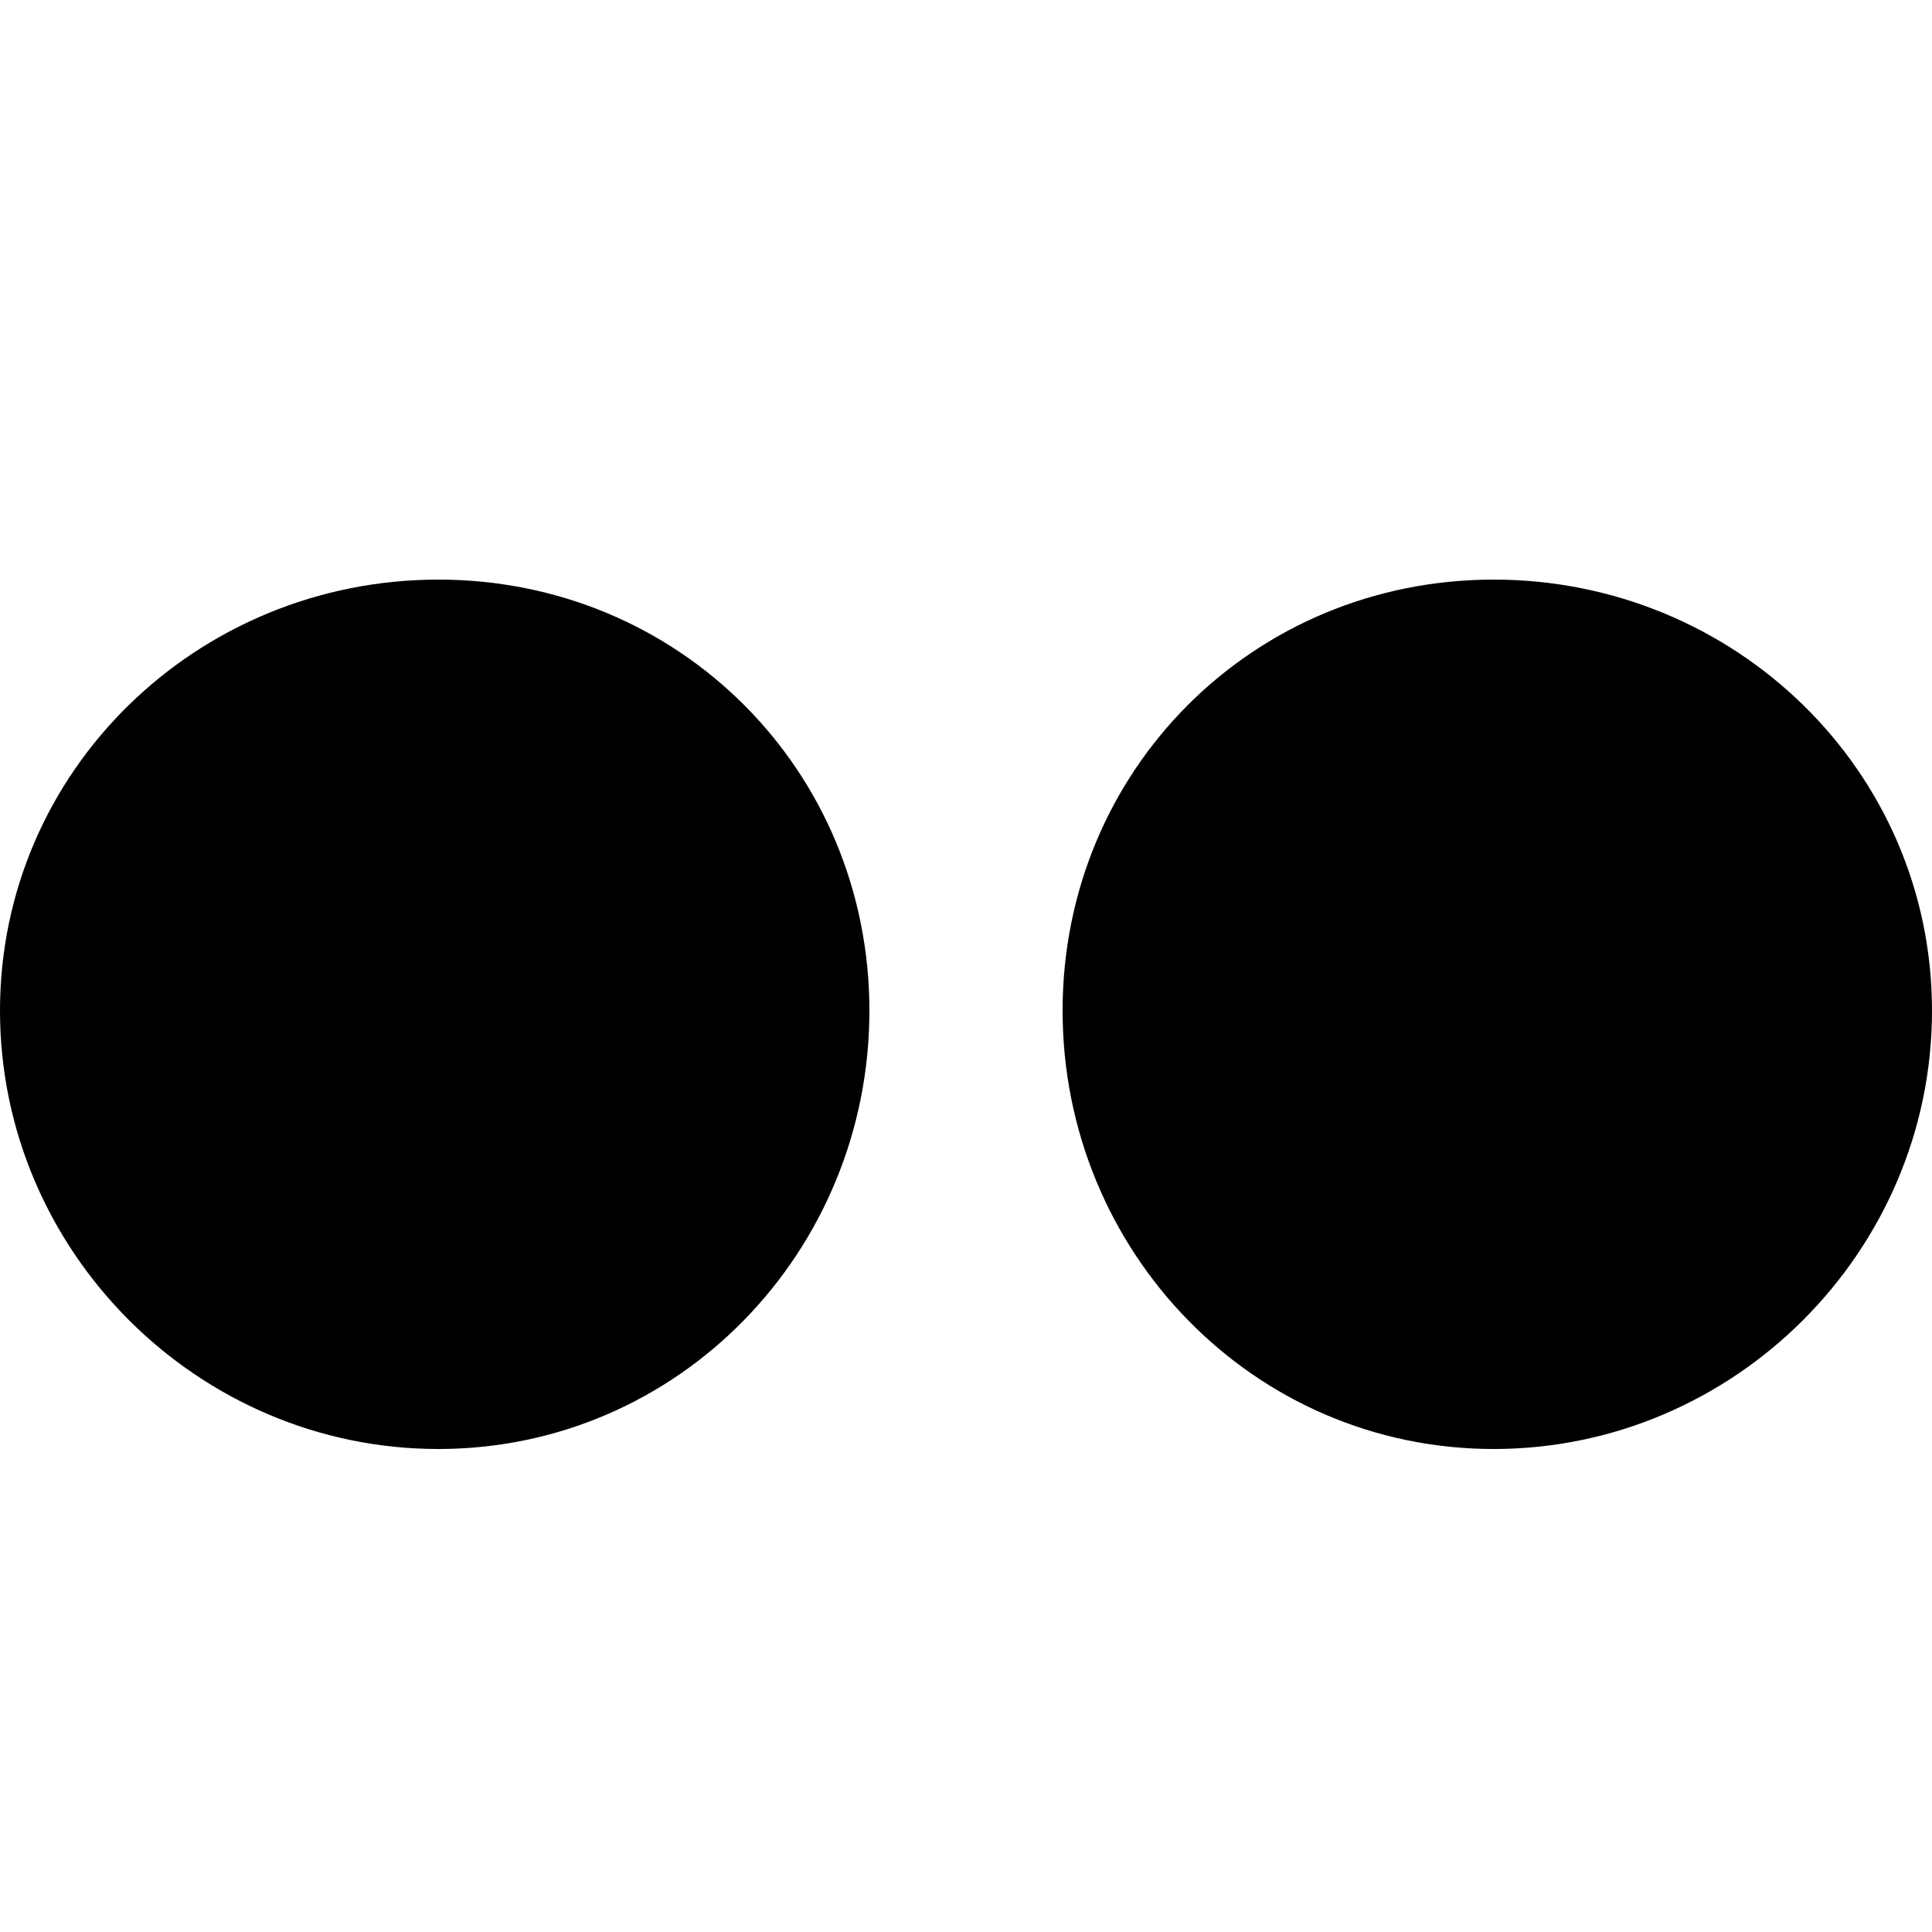 <?xml version="1.0" encoding="UTF-8" standalone="no"?>
<svg
   xmlns:dc="http://purl.org/dc/elements/1.1/"
   xmlns:cc="http://creativecommons.org/ns#"
   xmlns:rdf="http://www.w3.org/1999/02/22-rdf-syntax-ns#"
   xmlns:svg="http://www.w3.org/2000/svg"
   xmlns="http://www.w3.org/2000/svg"
   xmlns:sodipodi="http://sodipodi.sourceforge.net/DTD/sodipodi-0.dtd"
   xmlns:inkscape="http://www.inkscape.org/namespaces/inkscape"
   height="16"
   width="16"
   id="svg2"
   version="1.1"
   inkscape:version="0.48.4 r9939"
   sodipodi:docname="flickr.svg">
  <defs
     id="defs8" />
  <sodipodi:namedview
     pagecolor="#ffffff"
     bordercolor="#666666"
     borderopacity="1"
     objecttolerance="10"
     gridtolerance="10"
     guidetolerance="10"
     inkscape:pageopacity="0"
     inkscape:pageshadow="2"
     inkscape:window-width="1920"
     inkscape:window-height="1053"
     id="namedview6"
     showgrid="false"
     inkscape:zoom="21.360282"
     inkscape:cx="-1.7768569"
     inkscape:cy="12.30043"
     inkscape:window-x="0"
     inkscape:window-y="0"
     inkscape:window-maximized="1"
     inkscape:current-layer="svg2" />
  <path
     style="fill:#000000;fill-opacity:1;stroke:none"
     d="M 3.63,4.8 C 1.637,4.8 0,6.378 0,8.37 0,10.363 1.637,12 3.63,12 5.622,12 7.2,10.363 7.2,8.37 7.2,6.378 5.622,4.8 3.63,4.8 z"
     id="path2987"
     inkscape:connector-curvature="0" />
  <path
     style="fill:#000000;fill-opacity:1;stroke:none"
     d="M 12.37,4.8 C 10.378,4.8 8.8,6.378 8.8,8.37 8.8,10.363 10.378,12 12.37,12 14.363,12 16,10.363 16,8.37 16,6.378 14.363,4.8 12.37,4.8 z"
     id="path2987-8"
     inkscape:connector-curvature="0" />
</svg>
